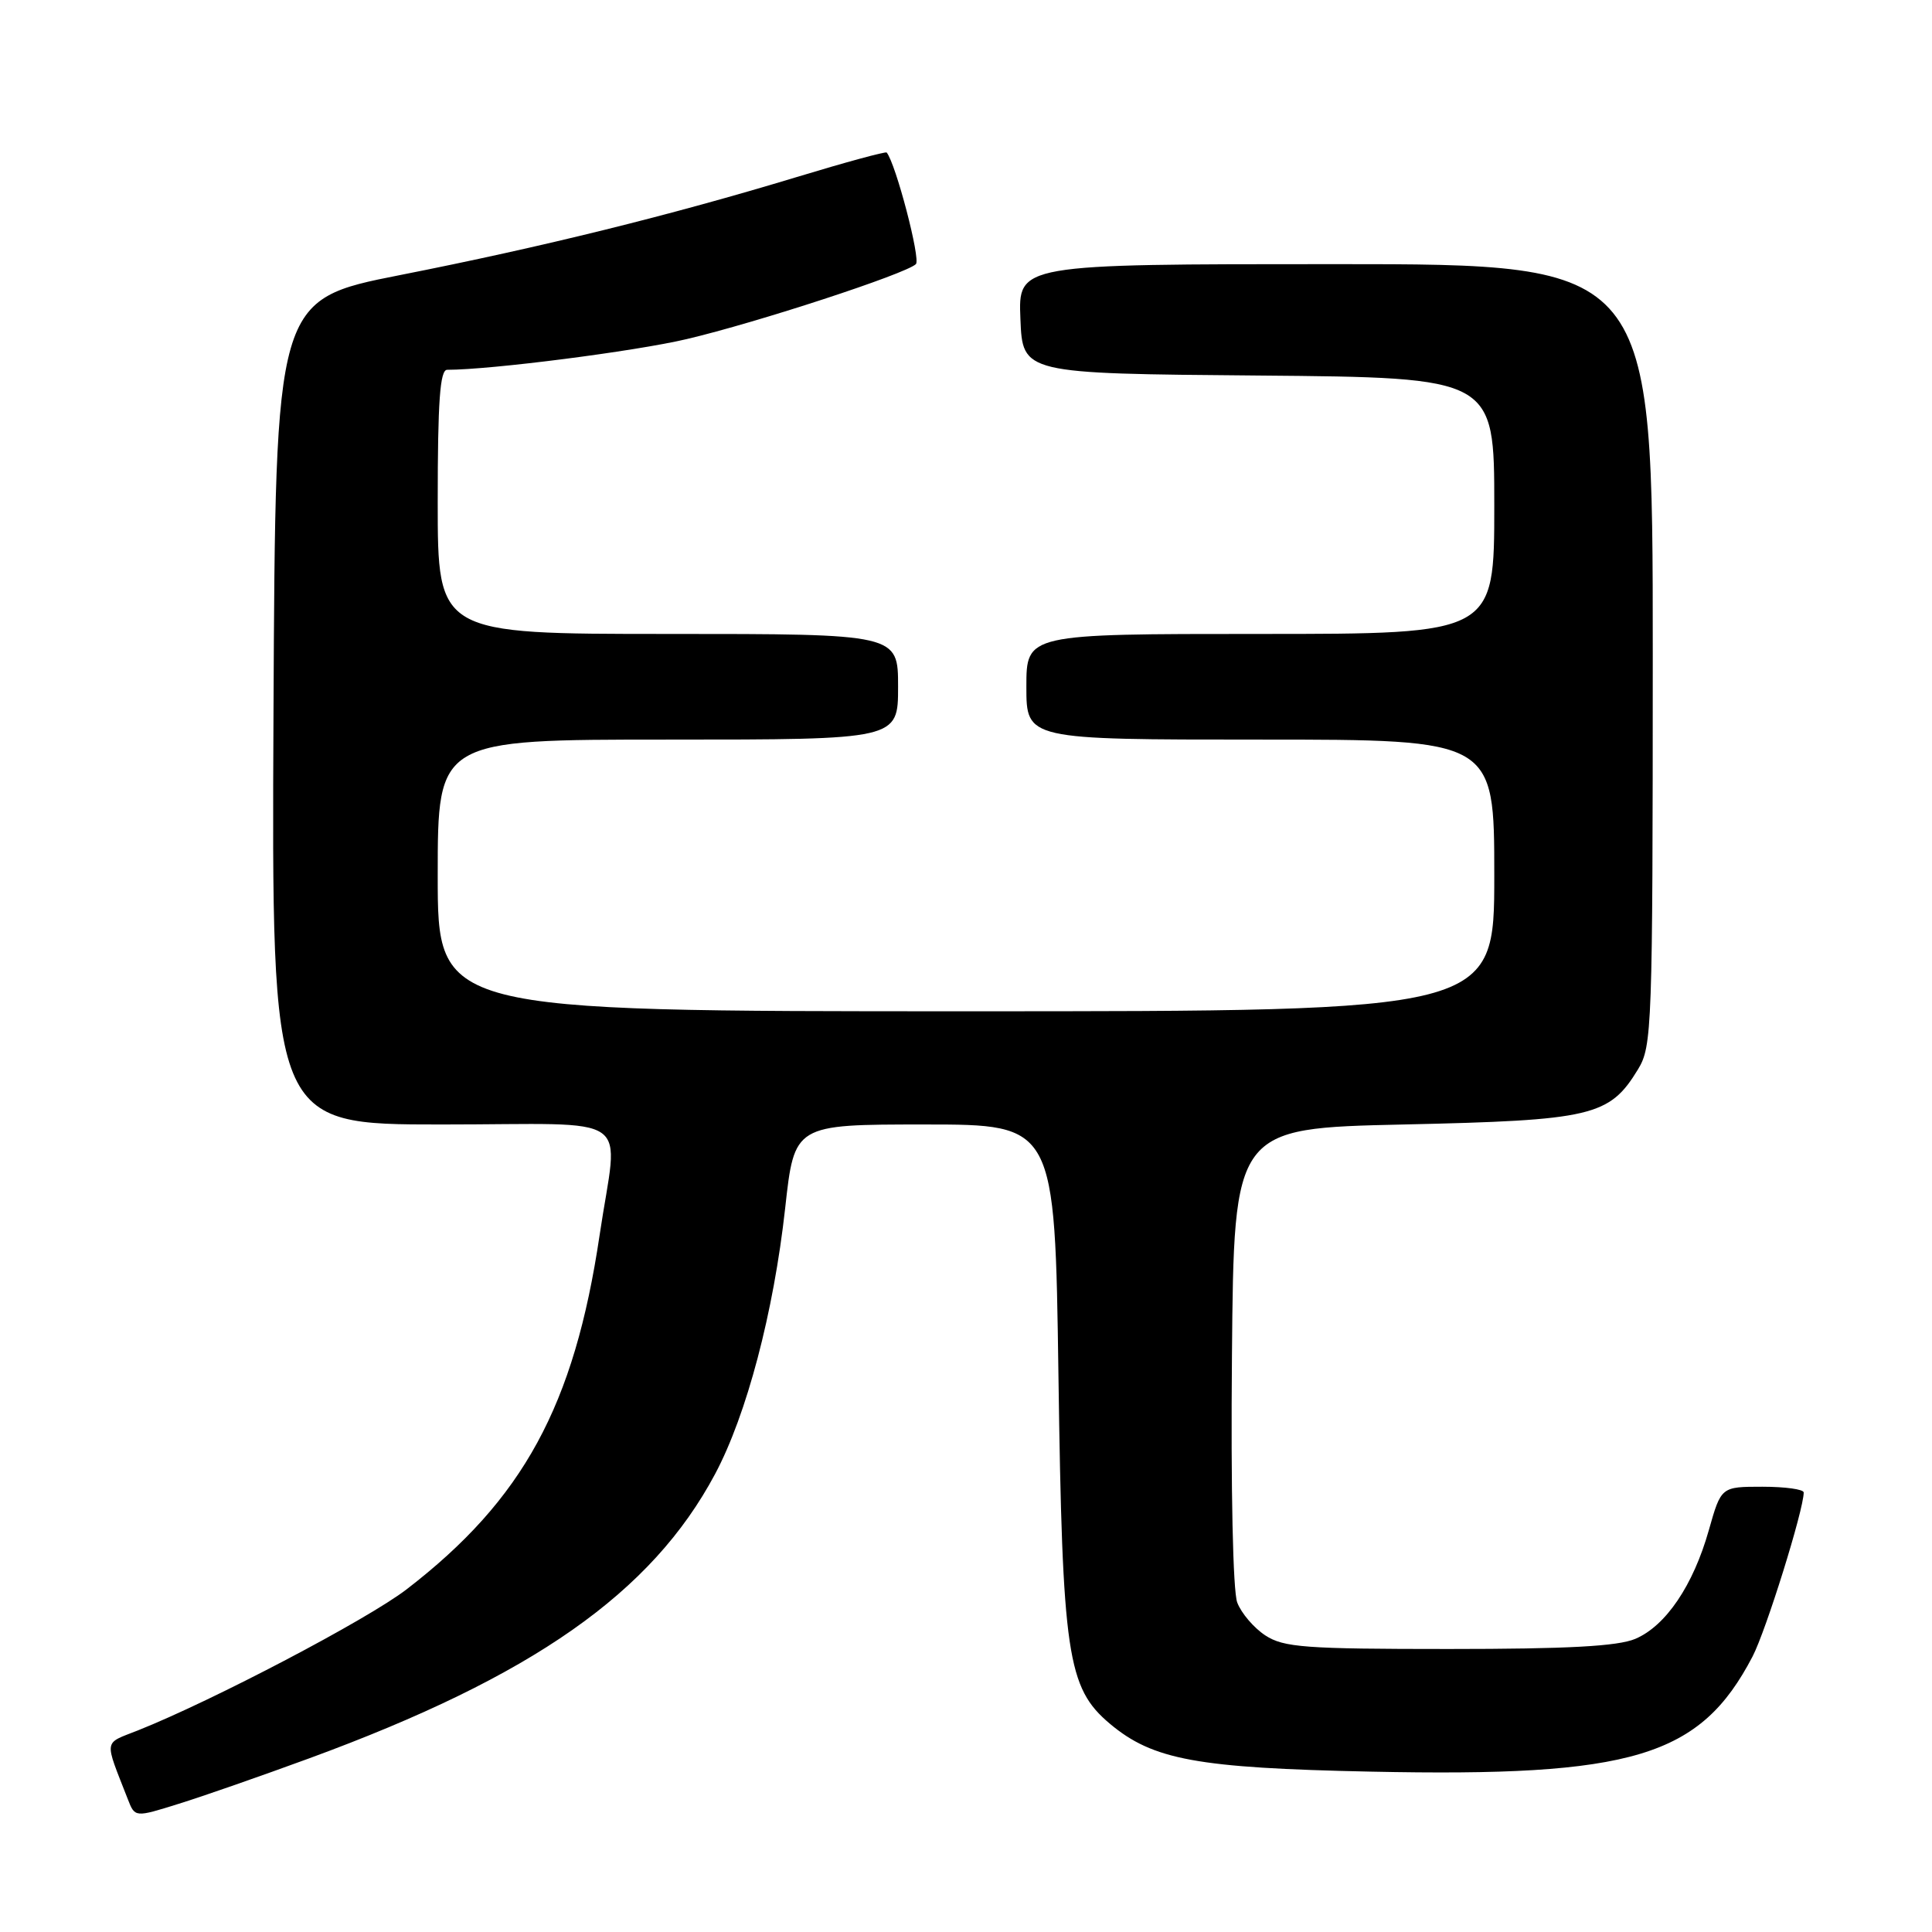 <?xml version="1.0" encoding="UTF-8" standalone="no"?>
<!DOCTYPE svg PUBLIC "-//W3C//DTD SVG 1.1//EN" "http://www.w3.org/Graphics/SVG/1.1/DTD/svg11.dtd" >
<svg xmlns="http://www.w3.org/2000/svg" xmlns:xlink="http://www.w3.org/1999/xlink" version="1.1" viewBox="0 0 256 256">
 <g >
 <path fill="currentColor"
d=" M 41.00 232.98 C 70.59 222.12 86.35 211.07 94.75 195.32 C 98.94 187.46 102.51 173.91 104.04 160.08 C 105.26 149.00 105.26 149.00 122.52 149.00 C 139.78 149.00 139.78 149.00 140.25 182.25 C 140.77 219.32 141.41 223.64 147.06 228.40 C 152.76 233.19 158.62 234.27 181.62 234.75 C 216.38 235.48 225.28 232.80 232.22 219.50 C 234.00 216.09 239.00 200.06 239.00 197.76 C 239.00 197.34 236.54 197.00 233.53 197.00 C 228.06 197.00 228.06 197.00 226.43 202.75 C 224.36 210.08 220.72 215.45 216.68 217.16 C 214.35 218.14 207.73 218.50 191.96 218.50 C 172.89 218.50 170.10 218.29 167.66 216.70 C 166.15 215.71 164.47 213.75 163.94 212.34 C 163.37 210.84 163.08 197.40 163.24 179.65 C 163.50 149.50 163.50 149.50 186.00 149.00 C 210.96 148.45 213.26 147.91 217.04 141.70 C 218.91 138.64 218.99 136.31 219.00 86.75 C 219.00 35.00 219.00 35.00 176.96 35.00 C 134.91 35.00 134.91 35.00 135.21 42.25 C 135.50 49.50 135.50 49.50 166.75 49.76 C 198.00 50.03 198.00 50.03 198.00 67.01 C 198.00 84.00 198.00 84.00 167.00 84.00 C 136.00 84.00 136.00 84.00 136.00 91.00 C 136.00 98.00 136.00 98.00 167.00 98.00 C 198.00 98.00 198.00 98.00 198.00 116.00 C 198.00 134.00 198.00 134.00 128.00 134.00 C 58.00 134.00 58.00 134.00 58.00 116.00 C 58.00 98.00 58.00 98.00 88.50 98.00 C 119.00 98.00 119.00 98.00 119.00 91.00 C 119.00 84.00 119.00 84.00 88.50 84.00 C 58.00 84.00 58.00 84.00 58.00 66.50 C 58.00 53.17 58.30 49.00 59.25 49.00 C 65.04 49.00 84.14 46.55 91.00 44.93 C 100.31 42.74 119.99 36.30 121.36 35.00 C 122.02 34.37 118.70 21.69 117.49 20.21 C 117.36 20.05 111.99 21.51 105.57 23.46 C 88.84 28.53 71.94 32.71 53.00 36.45 C 36.50 39.71 36.50 39.71 36.24 94.36 C 35.98 149.00 35.98 149.00 58.49 149.00 C 84.64 149.00 81.91 147.09 79.45 163.67 C 76.09 186.28 69.32 198.71 53.87 210.60 C 48.68 214.59 28.24 225.32 18.27 229.29 C 13.66 231.12 13.78 230.31 16.94 238.41 C 17.88 240.83 17.88 240.83 23.69 239.01 C 26.89 238.02 34.67 235.30 41.00 232.98 Z "/>
</g>
</svg>